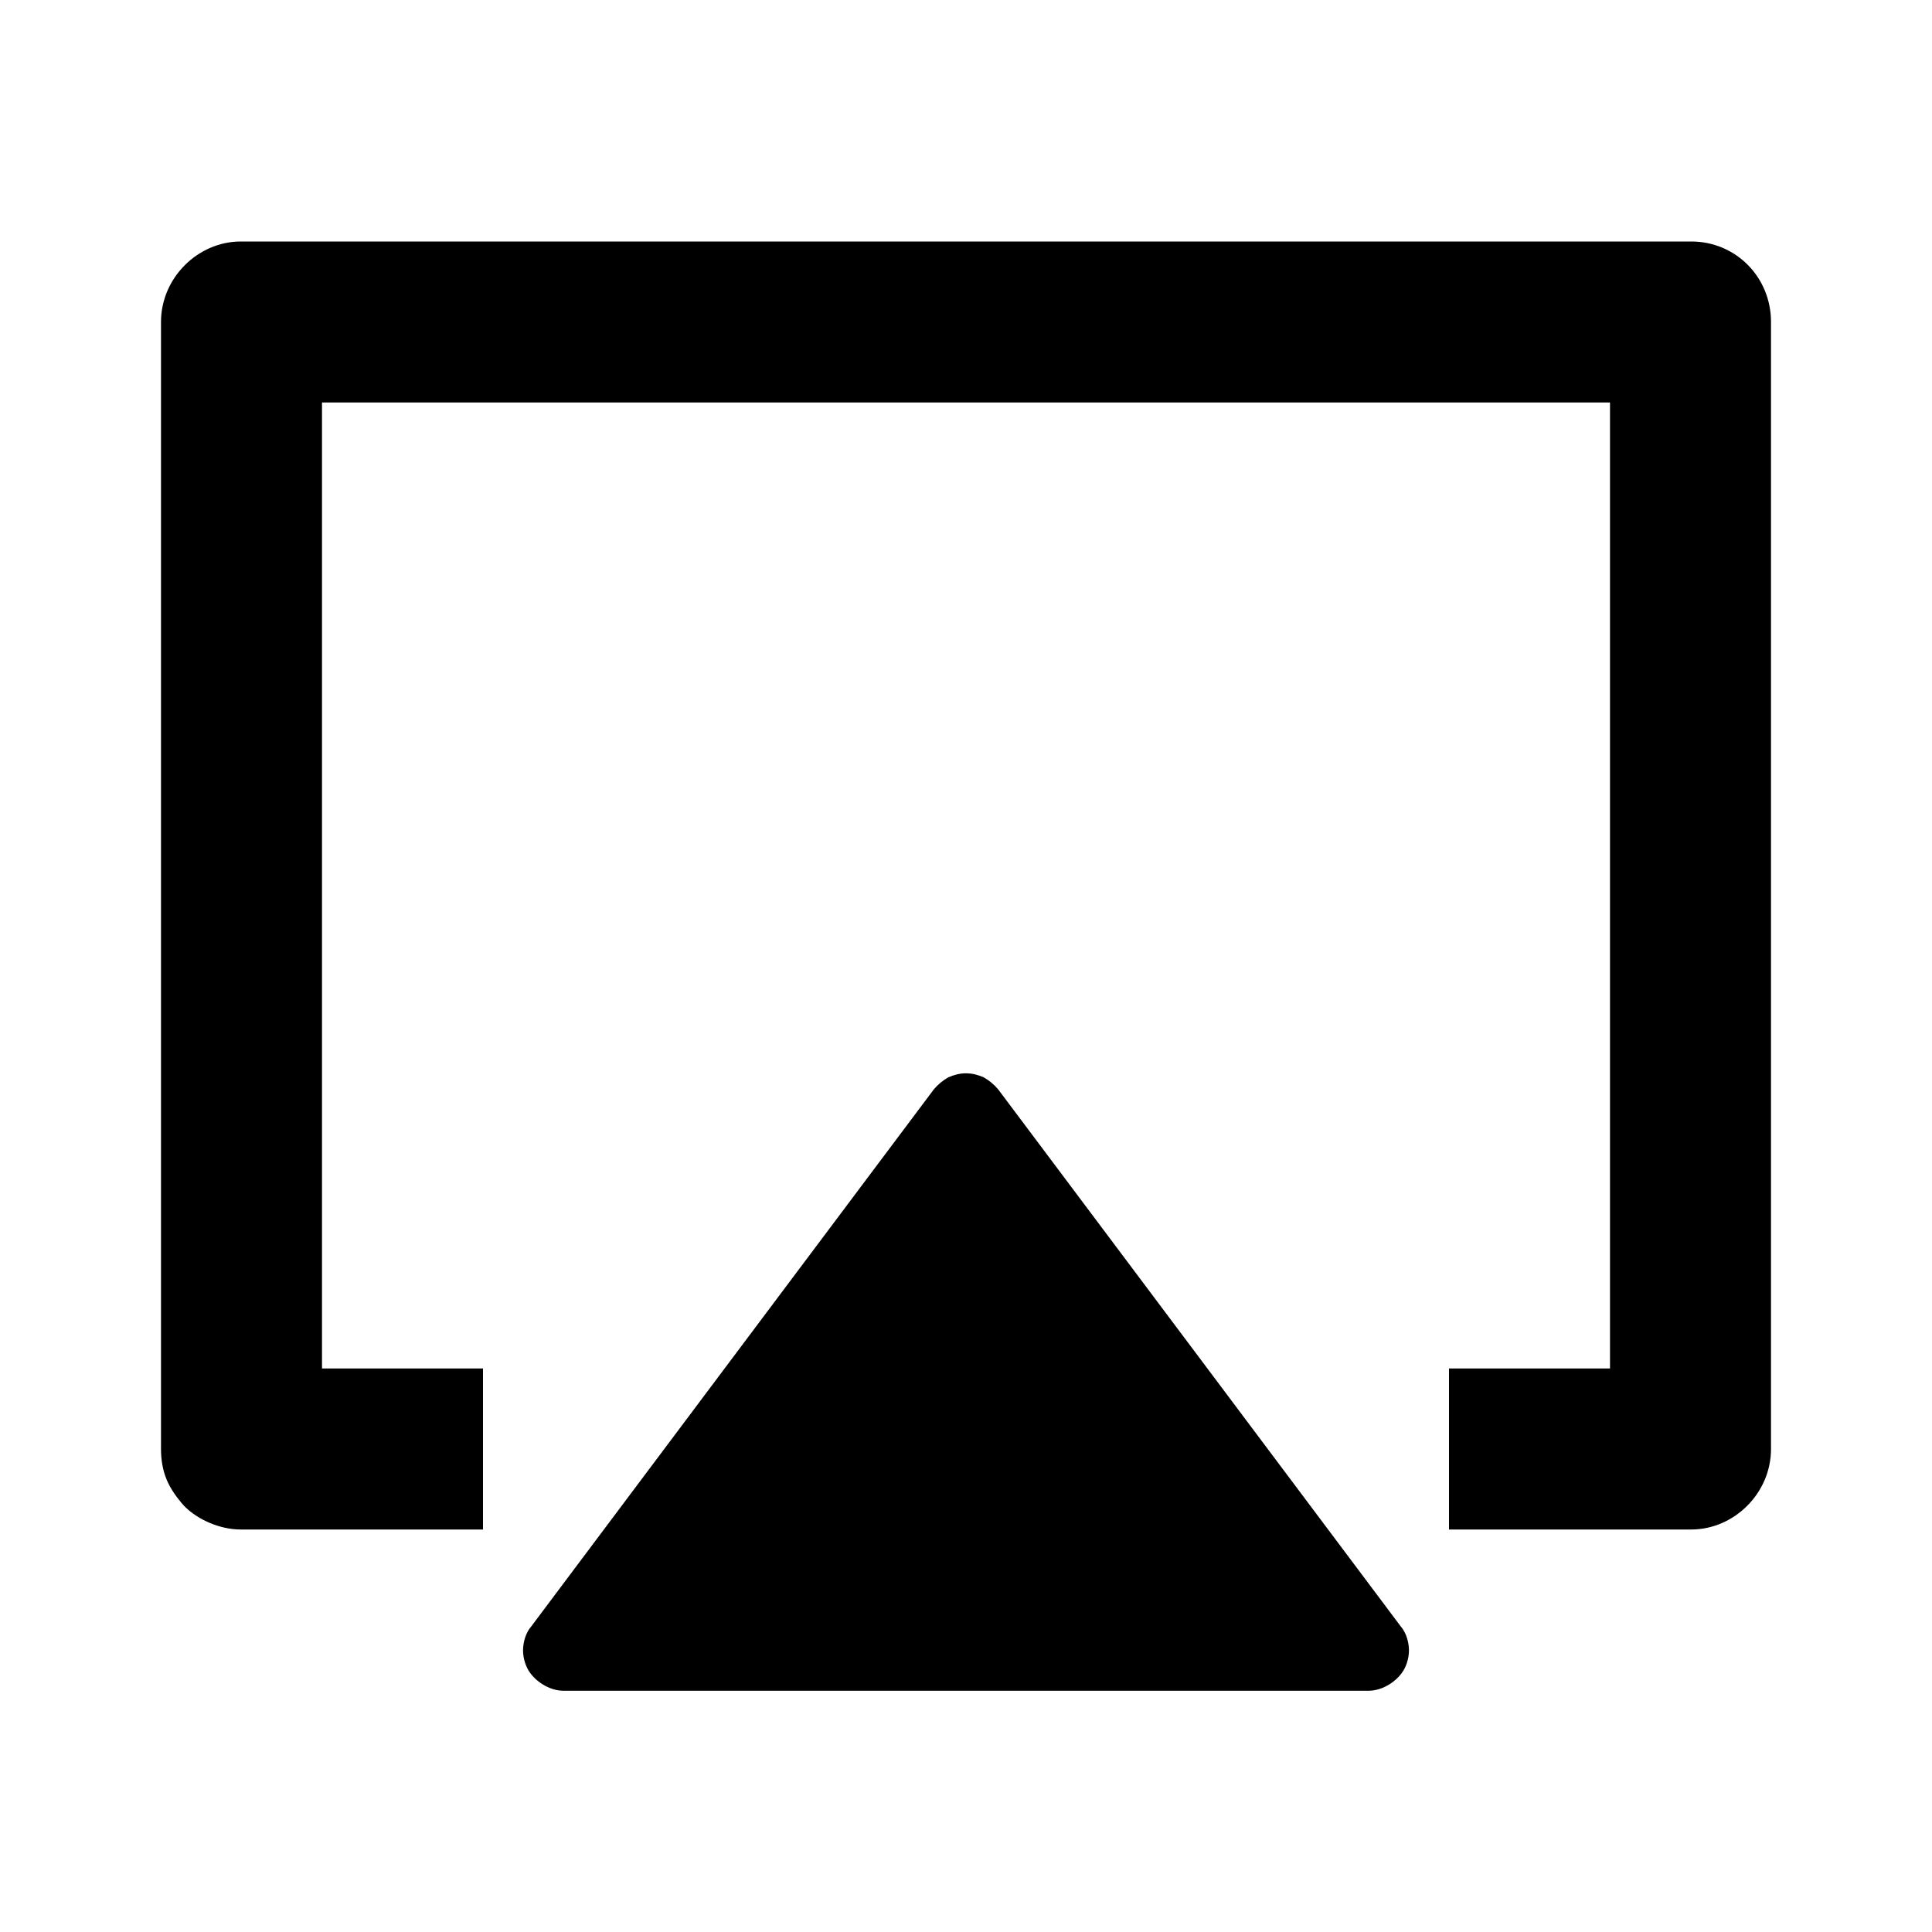 <svg xmlns="http://www.w3.org/2000/svg" xmlns:xlink="http://www.w3.org/1999/xlink" viewBox="0 0 24 24" fill="none"><defs><rect id="path_0" x="0" y="0" width="24" height="24" /></defs><g opacity="1" transform="translate(0 0)  rotate(0 12 12)"><mask id="bg-mask-0" fill="white"><use xlink:href="#path_0"></use></mask><g mask="url(#bg-mask-0)" ><g opacity="1" transform="translate(2 3)  rotate(0 10 9)"><path id="路径 1" fill-rule="evenodd" style="fill:#000000" transform="translate(4.5 10.333)  rotate(0 5.5 3.833)" opacity="1" d="M5.28,0.05C5.21,0.09 5.15,0.14 5.1,0.2L0.1,6.87C0.04,6.94 0.01,7.03 0,7.12C-0.01,7.21 0.01,7.31 0.05,7.39C0.09,7.47 0.16,7.54 0.24,7.59C0.32,7.64 0.41,7.67 0.5,7.67L10.5,7.67C10.59,7.67 10.68,7.64 10.76,7.59C10.84,7.54 10.91,7.47 10.95,7.39C10.99,7.31 11.01,7.21 11,7.12C10.99,7.03 10.96,6.94 10.9,6.87L5.9,0.2C5.85,0.14 5.79,0.09 5.72,0.05C5.65,0.02 5.58,0 5.5,0C5.42,0 5.35,0.02 5.28,0.05Z " /><path id="路径 2" fill-rule="evenodd" style="fill:#000000" transform="translate(0 0)  rotate(0 10 8)" opacity="1" d="M0.99,16L4,16L4,14L2,14L2,2L18,2L18,14L16,14L16,16L19.01,16C19.54,16 20,15.55 20,15L20,1C20,0.44 19.56,0 19.01,0L0.99,0C0.46,0 0,0.45 0,1L0,15C0,15.13 0.02,15.26 0.07,15.38C0.12,15.5 0.2,15.61 0.29,15.71C0.38,15.8 0.49,15.87 0.61,15.92C0.73,15.97 0.86,16 0.99,16Z " /></g></g></g></svg>